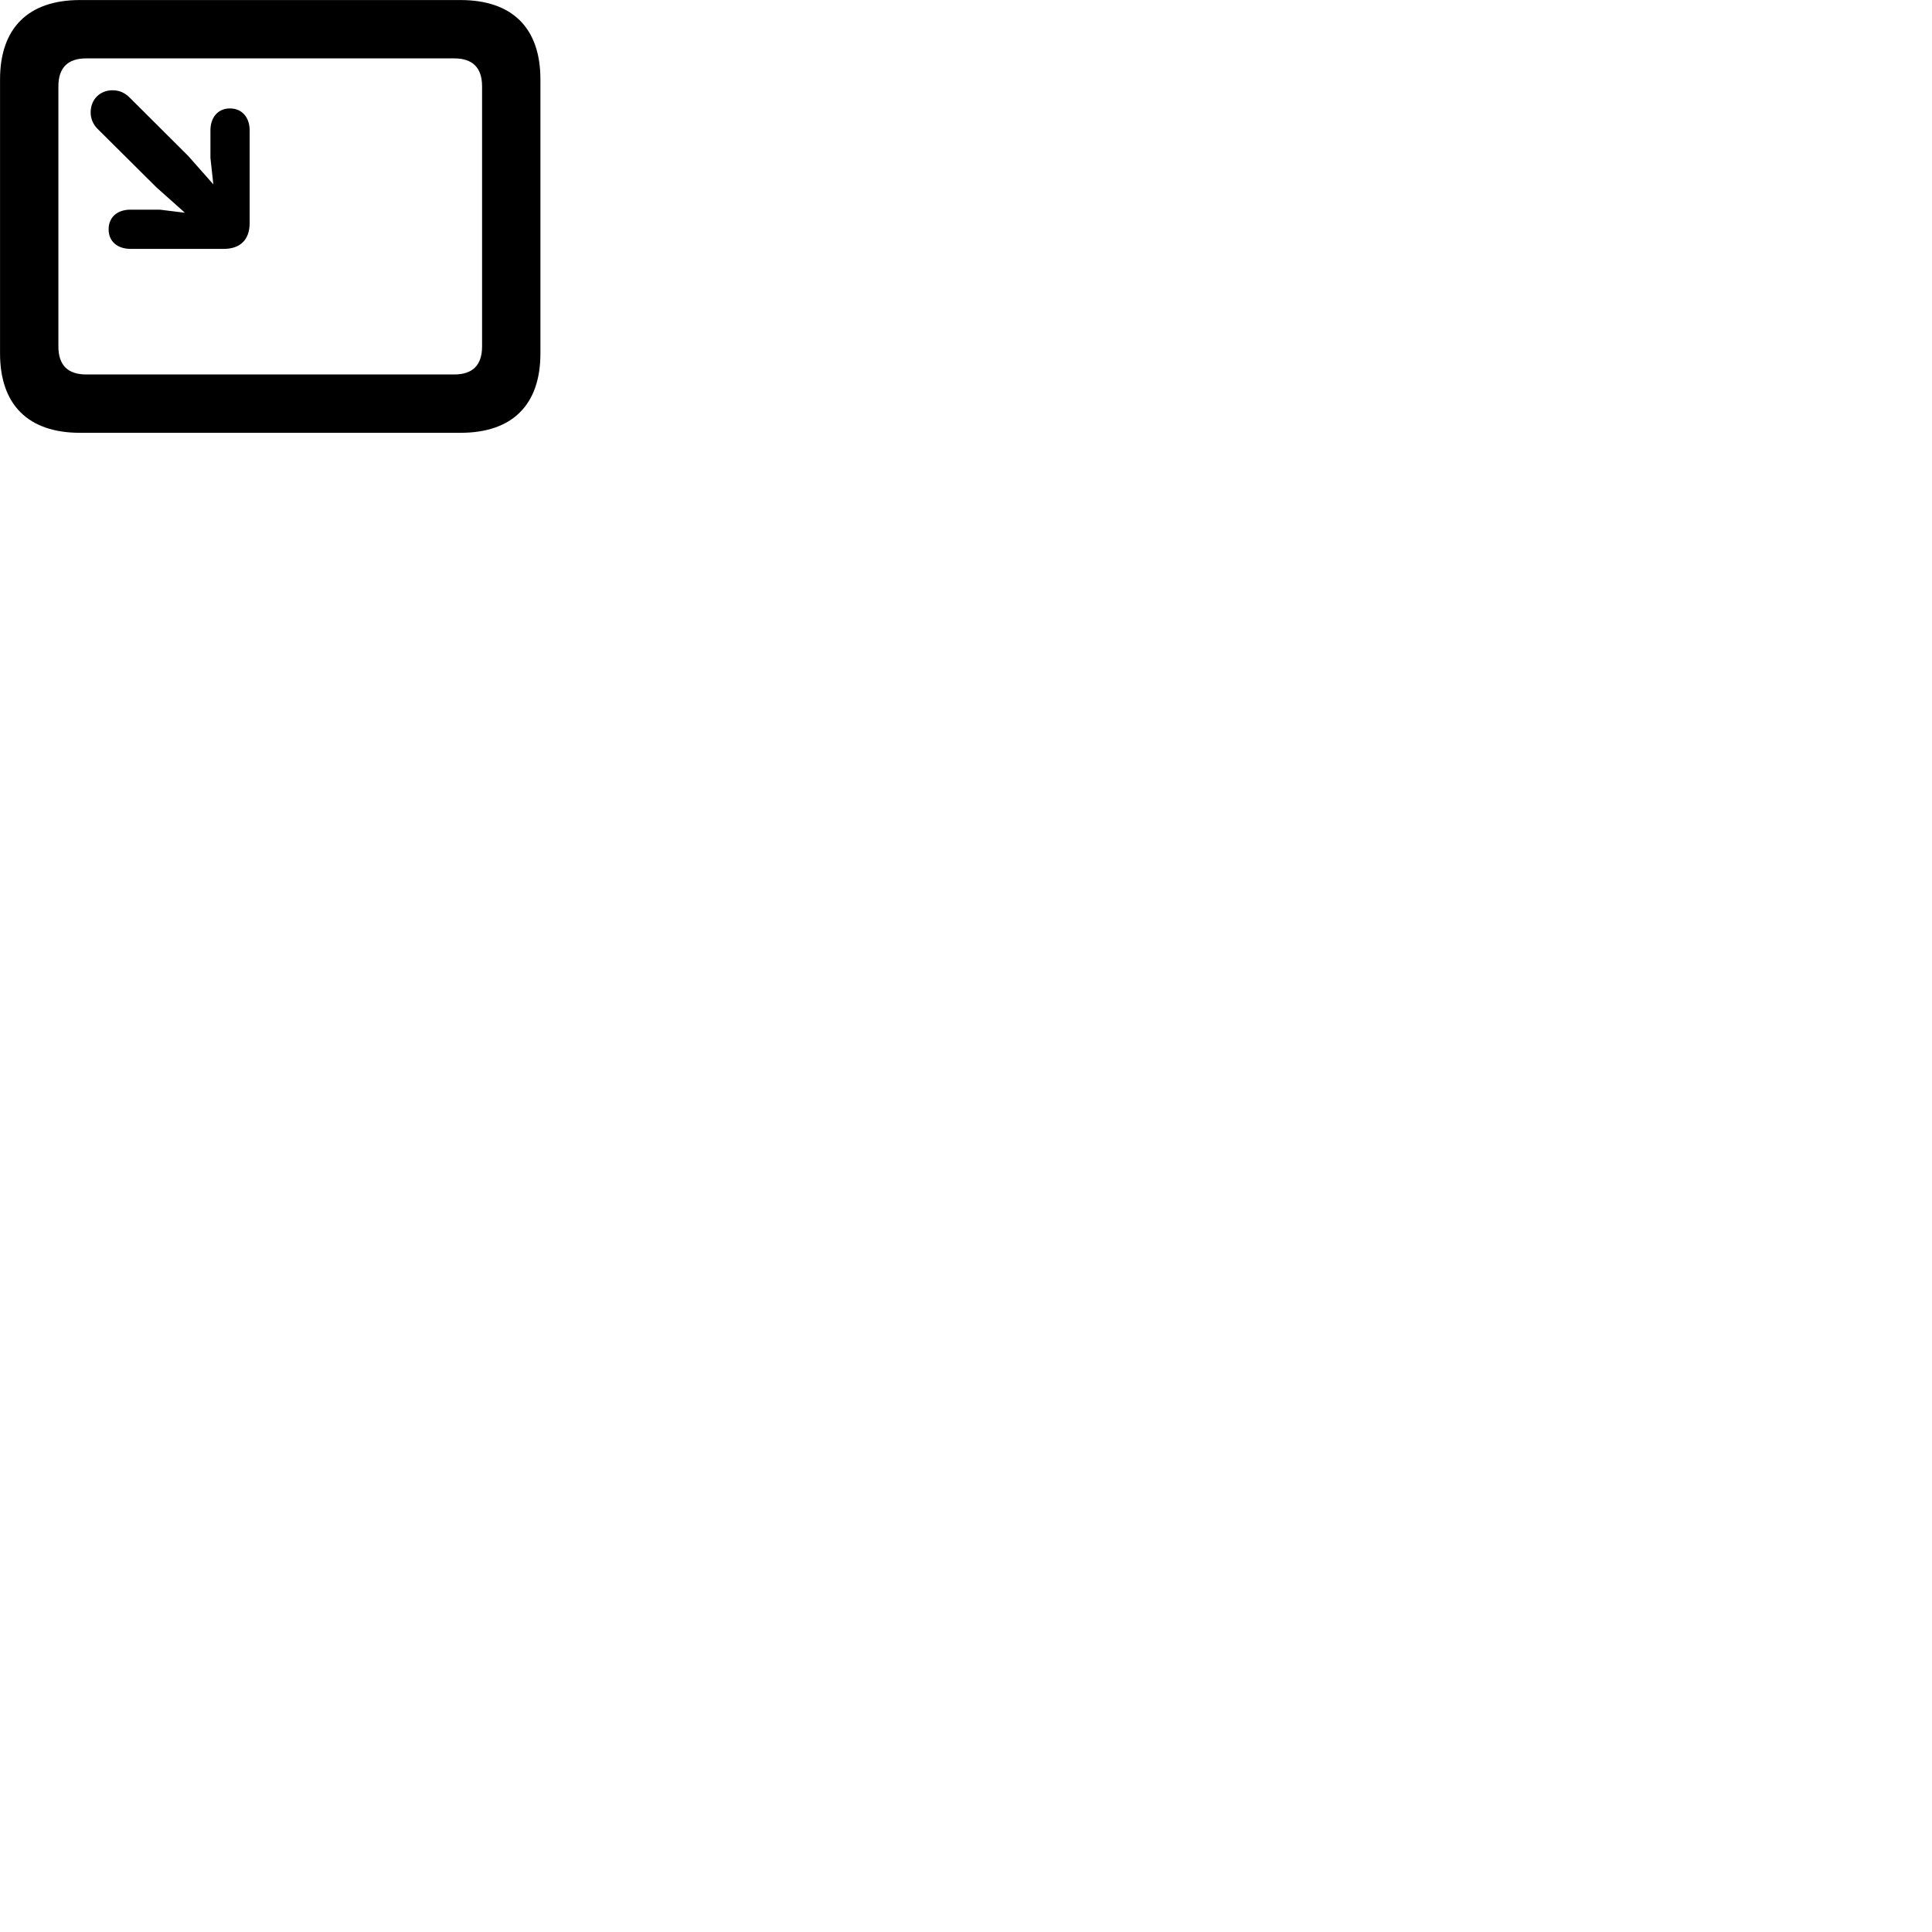 
        <svg xmlns="http://www.w3.org/2000/svg" viewBox="0 0 100 100">
            <path d="M4.142 22.402H23.832C26.522 22.402 27.972 20.952 27.972 18.292V4.112C27.972 1.452 26.522 0.002 23.832 0.002H4.142C1.462 0.002 0.002 1.452 0.002 4.112V18.292C0.002 20.952 1.462 22.402 4.142 22.402ZM4.462 19.382C3.532 19.382 3.022 18.922 3.022 17.932V4.472C3.022 3.482 3.532 3.022 4.462 3.022H23.512C24.442 3.022 24.952 3.482 24.952 4.472V17.932C24.952 18.922 24.442 19.382 23.512 19.382ZM11.902 5.612C11.282 5.612 10.892 6.072 10.892 6.752V8.172L11.042 9.542L9.742 8.072L6.712 5.052C6.462 4.802 6.172 4.672 5.832 4.672C5.182 4.672 4.692 5.132 4.692 5.822C4.692 6.132 4.812 6.432 5.052 6.672L8.102 9.702L9.572 11.012L8.272 10.852H6.752C6.072 10.852 5.622 11.242 5.622 11.872C5.622 12.492 6.072 12.882 6.762 12.882H11.582C12.412 12.882 12.922 12.432 12.922 11.542V6.752C12.922 6.082 12.532 5.612 11.902 5.612Z" />
        </svg>
    